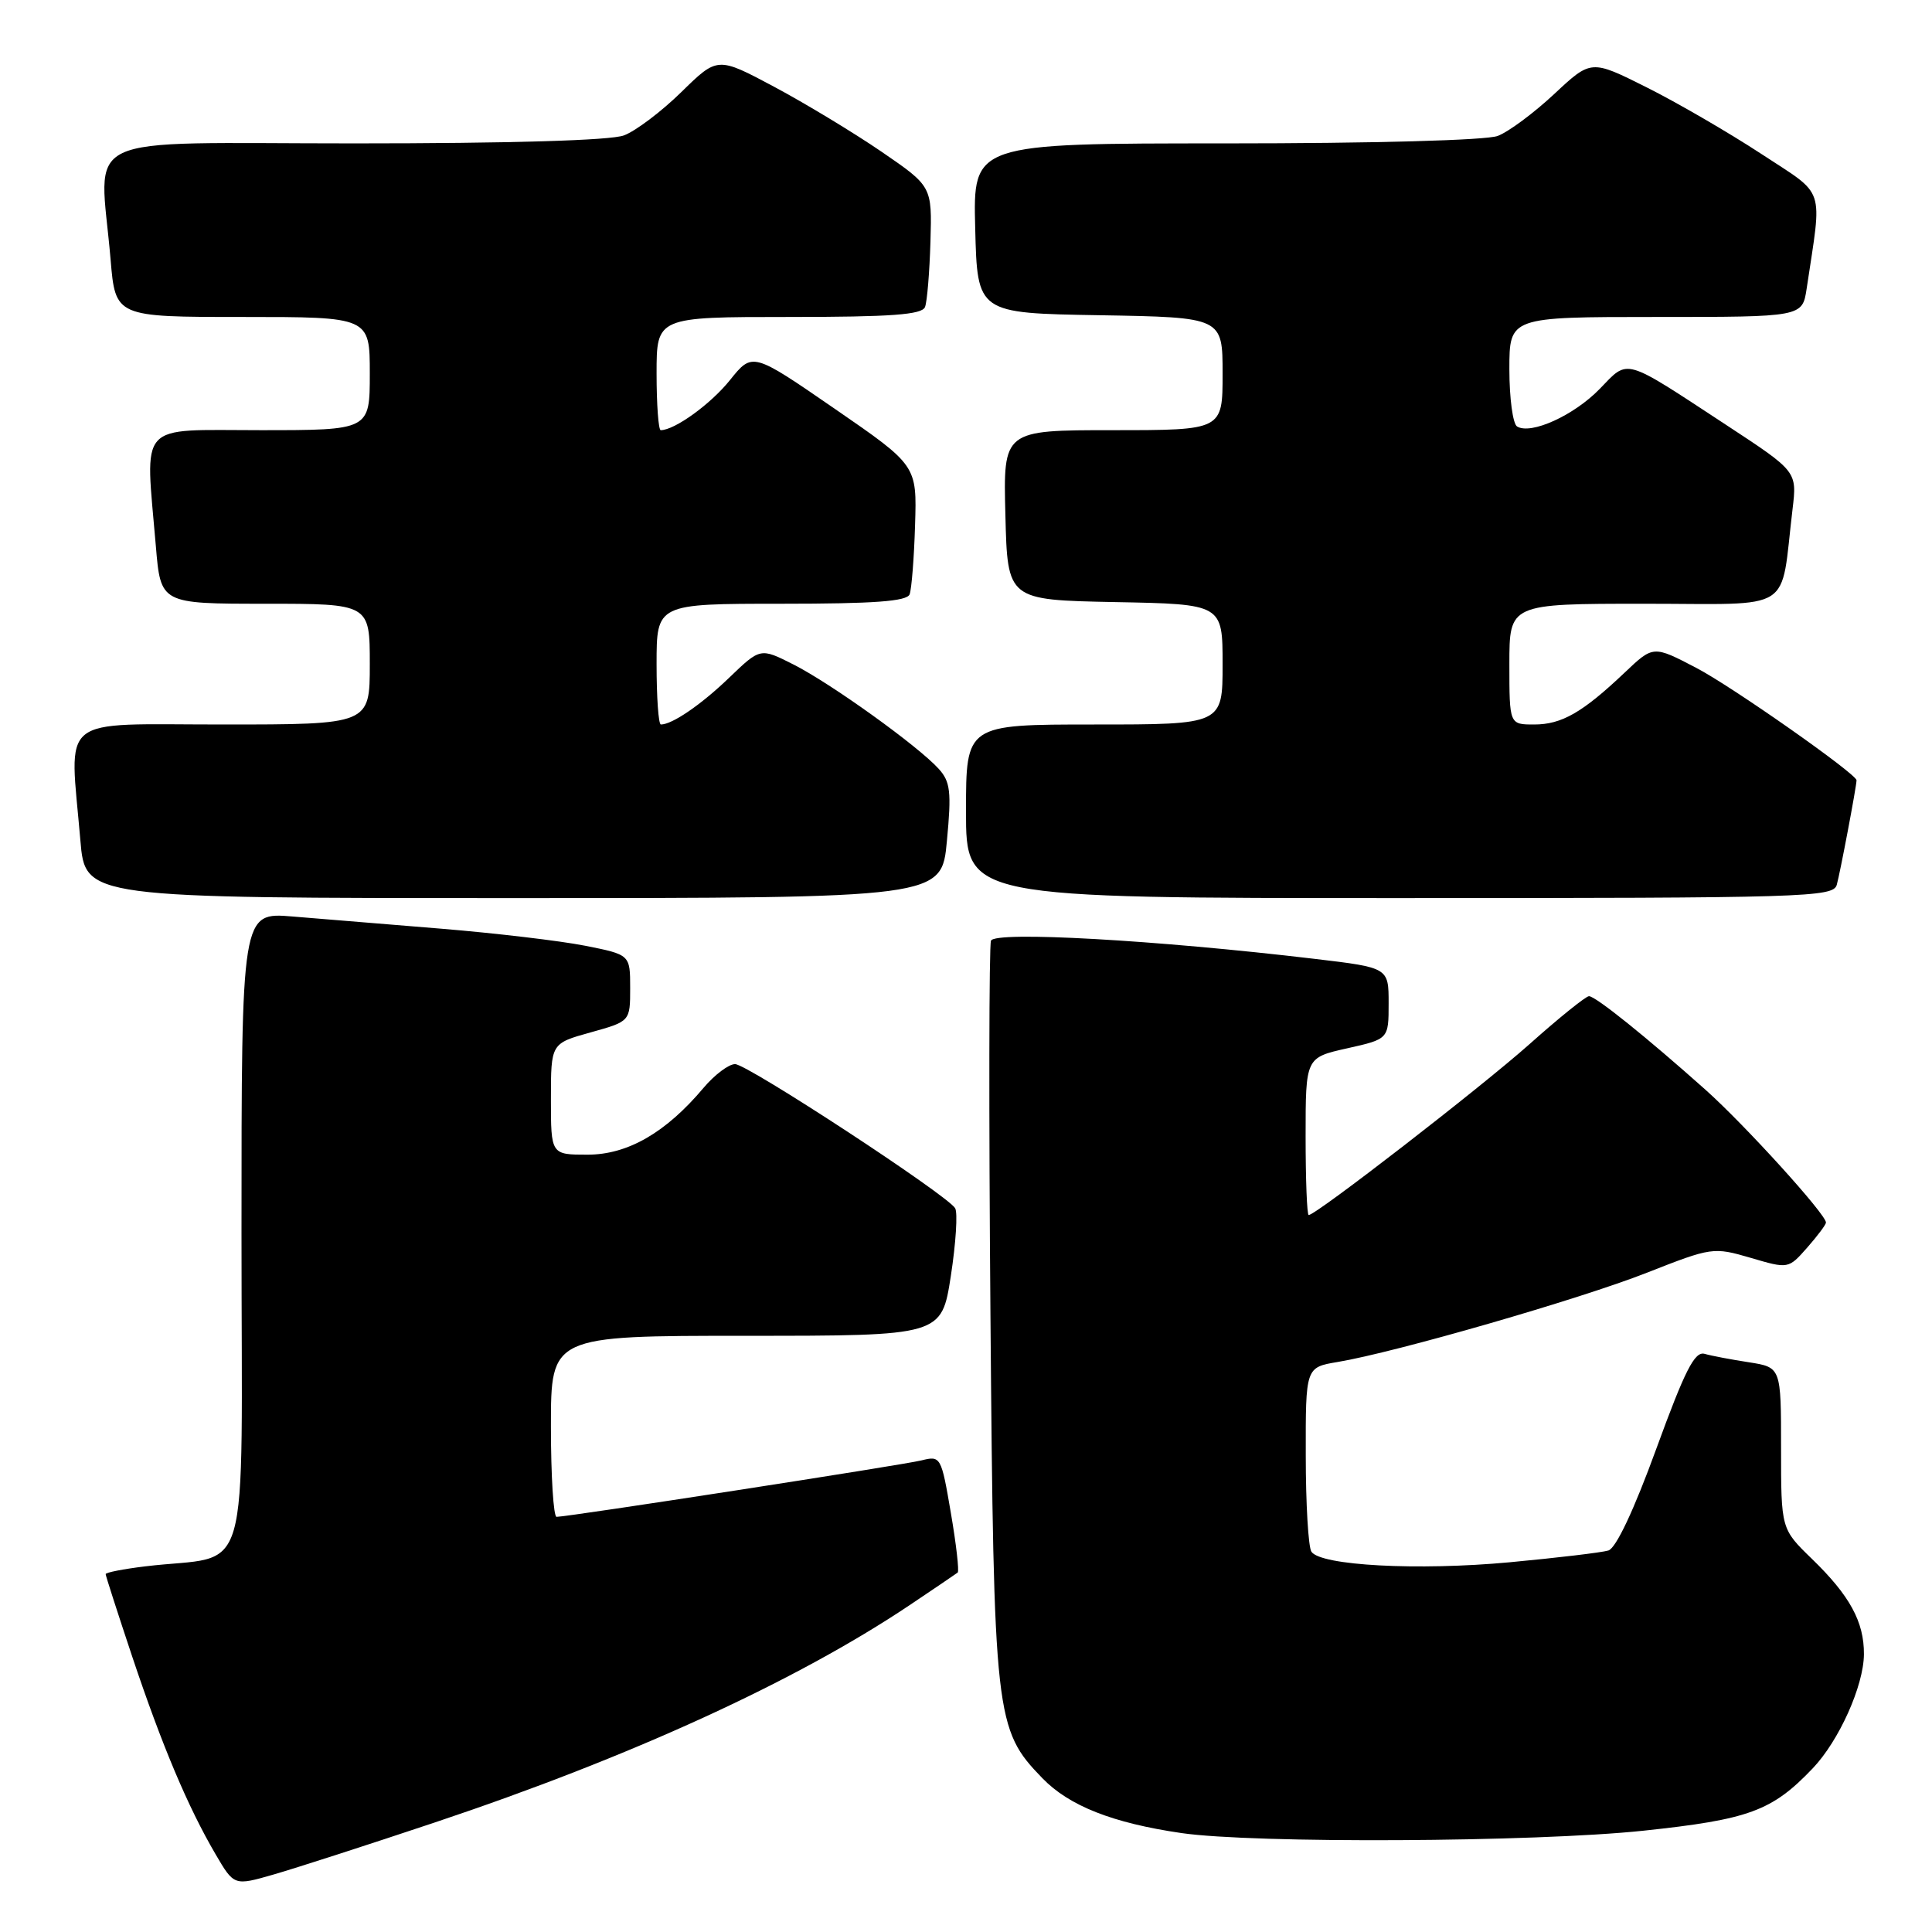 <?xml version="1.0" encoding="UTF-8" standalone="no"?>
<!DOCTYPE svg PUBLIC "-//W3C//DTD SVG 1.1//EN" "http://www.w3.org/Graphics/SVG/1.1/DTD/svg11.dtd" >
<svg xmlns="http://www.w3.org/2000/svg" xmlns:xlink="http://www.w3.org/1999/xlink" version="1.1" viewBox="0 0 256 256">
 <g >
 <path fill="currentColor"
d=" M 57.60 241.49 C 83.55 232.81 105.44 222.79 120.50 212.71 C 123.80 210.50 126.68 208.54 126.90 208.37 C 127.11 208.19 126.71 204.63 125.99 200.45 C 124.72 193.00 124.65 192.87 122.10 193.51 C 119.67 194.12 75.39 200.97 73.75 200.99 C 73.34 201.00 73.00 195.60 73.00 189.00 C 73.00 177.00 73.00 177.00 98.88 177.00 C 124.76 177.00 124.76 177.00 125.99 169.08 C 126.66 164.73 126.92 160.68 126.56 160.09 C 125.45 158.30 99.03 141.00 97.40 141.00 C 96.56 141.00 94.68 142.42 93.22 144.15 C 88.22 150.09 83.17 153.00 77.85 153.00 C 73.00 153.00 73.00 153.00 73.00 145.63 C 73.00 138.26 73.00 138.26 78.25 136.80 C 83.50 135.34 83.50 135.34 83.50 130.92 C 83.50 126.50 83.50 126.50 77.50 125.31 C 74.20 124.66 65.65 123.65 58.50 123.06 C 51.35 122.48 42.46 121.75 38.75 121.44 C 32.00 120.88 32.00 120.88 32.00 163.35 C 32.00 211.14 33.53 205.82 19.25 207.55 C 16.36 207.90 14.00 208.36 14.00 208.58 C 14.00 208.79 15.59 213.72 17.53 219.54 C 21.48 231.33 24.90 239.44 28.56 245.69 C 31.02 249.89 31.02 249.89 36.26 248.38 C 39.14 247.55 48.75 244.45 57.60 241.49 Z  M 217.74 242.58 C 231.76 241.09 234.79 239.98 240.19 234.32 C 243.68 230.66 246.95 223.38 246.98 219.20 C 247.01 214.90 245.10 211.41 240.08 206.55 C 236.00 202.59 236.00 202.59 236.00 191.88 C 236.00 181.18 236.00 181.18 231.75 180.51 C 229.41 180.15 226.76 179.65 225.86 179.39 C 224.55 179.03 223.26 181.58 219.48 191.94 C 216.51 200.09 214.14 205.13 213.12 205.45 C 212.23 205.72 206.34 206.42 200.03 207.01 C 187.88 208.14 174.99 207.45 173.77 205.61 C 173.36 205.00 173.02 199.25 173.02 192.84 C 173.00 181.18 173.00 181.18 177.25 180.47 C 184.95 179.18 209.34 172.14 218.23 168.64 C 226.82 165.26 227.04 165.23 231.97 166.67 C 236.97 168.14 236.97 168.14 239.46 165.32 C 240.82 163.77 241.94 162.28 241.95 162.00 C 241.99 160.94 231.24 149.09 226.00 144.41 C 218.15 137.41 211.42 132.00 210.55 132.00 C 210.14 132.00 206.58 134.86 202.65 138.37 C 196.15 144.15 174.38 161.00 173.41 161.00 C 173.18 161.00 173.00 156.31 173.00 150.57 C 173.00 140.14 173.00 140.14 178.50 138.91 C 184.00 137.68 184.00 137.68 184.00 132.95 C 184.00 128.22 184.00 128.22 174.25 127.06 C 153.13 124.55 131.80 123.35 131.31 124.65 C 131.05 125.32 131.02 147.62 131.24 174.19 C 131.68 227.68 131.85 229.15 138.12 235.62 C 141.67 239.29 147.43 241.56 156.54 242.89 C 166.19 244.29 203.29 244.10 217.74 242.58 Z  M 125.47 111.43 C 126.09 104.91 125.93 103.58 124.38 101.87 C 121.65 98.85 110.06 90.53 105.12 88.04 C 100.75 85.83 100.75 85.83 96.62 89.80 C 92.90 93.38 89.07 96.00 87.57 96.00 C 87.25 96.00 87.00 92.40 87.00 88.00 C 87.00 80.00 87.00 80.00 103.53 80.00 C 115.84 80.00 120.18 79.68 120.53 78.75 C 120.79 78.06 121.12 73.94 121.25 69.59 C 121.50 61.67 121.50 61.67 110.60 54.16 C 99.70 46.65 99.70 46.65 96.72 50.37 C 94.17 53.55 89.39 57.00 87.55 57.00 C 87.25 57.00 87.00 53.62 87.00 49.50 C 87.00 42.00 87.00 42.00 104.53 42.00 C 118.12 42.00 122.18 41.70 122.57 40.68 C 122.85 39.96 123.17 36.06 123.29 32.02 C 123.50 24.69 123.50 24.69 116.79 20.09 C 113.10 17.57 106.70 13.70 102.58 11.50 C 95.08 7.50 95.08 7.50 90.29 12.19 C 87.66 14.77 84.23 17.36 82.68 17.94 C 80.92 18.61 67.63 19.00 46.93 19.00 C 9.58 19.00 13.20 17.28 14.65 34.35 C 15.29 42.00 15.29 42.00 32.15 42.00 C 49.00 42.00 49.00 42.00 49.00 49.50 C 49.00 57.00 49.00 57.00 34.50 57.00 C 18.03 57.00 19.24 55.67 20.65 72.35 C 21.29 80.00 21.29 80.00 35.15 80.00 C 49.00 80.00 49.00 80.00 49.00 88.00 C 49.00 96.00 49.00 96.00 29.50 96.00 C 7.37 96.00 9.22 94.49 10.65 111.35 C 11.29 119.00 11.29 119.00 68.03 119.00 C 124.77 119.00 124.77 119.00 125.47 111.43 Z  M 243.38 117.25 C 243.80 115.80 246.00 104.18 246.00 103.39 C 246.00 102.55 229.49 90.96 224.79 88.51 C 219.07 85.52 219.07 85.52 215.29 89.11 C 209.69 94.42 206.93 96.00 203.28 96.00 C 200.00 96.00 200.00 96.00 200.00 88.00 C 200.00 80.00 200.00 80.00 217.91 80.00 C 238.03 80.00 235.85 81.40 237.52 67.48 C 238.12 62.47 238.12 62.47 228.81 56.36 C 214.94 47.26 215.86 47.52 211.97 51.53 C 208.57 55.04 202.85 57.64 201.02 56.51 C 200.46 56.17 200.00 52.76 200.00 48.94 C 200.00 42.00 200.00 42.00 219.41 42.00 C 238.82 42.00 238.82 42.00 239.39 38.25 C 241.46 24.41 242.02 26.07 233.33 20.36 C 229.02 17.54 222.20 13.58 218.16 11.56 C 210.83 7.89 210.83 7.89 205.94 12.46 C 203.25 14.97 199.89 17.47 198.46 18.01 C 196.95 18.59 181.97 19.00 162.40 19.00 C 128.93 19.00 128.93 19.00 129.22 30.25 C 129.50 41.50 129.50 41.50 145.75 41.77 C 162.00 42.05 162.00 42.05 162.00 49.52 C 162.00 57.00 162.00 57.00 147.47 57.00 C 132.93 57.00 132.93 57.00 133.22 68.25 C 133.50 79.50 133.50 79.50 147.75 79.78 C 162.00 80.05 162.00 80.05 162.00 88.03 C 162.00 96.00 162.00 96.00 145.00 96.00 C 128.00 96.00 128.00 96.00 128.00 107.50 C 128.00 119.00 128.00 119.00 185.43 119.00 C 239.27 119.00 242.90 118.89 243.38 117.25 Z "/>
</g>
</svg>